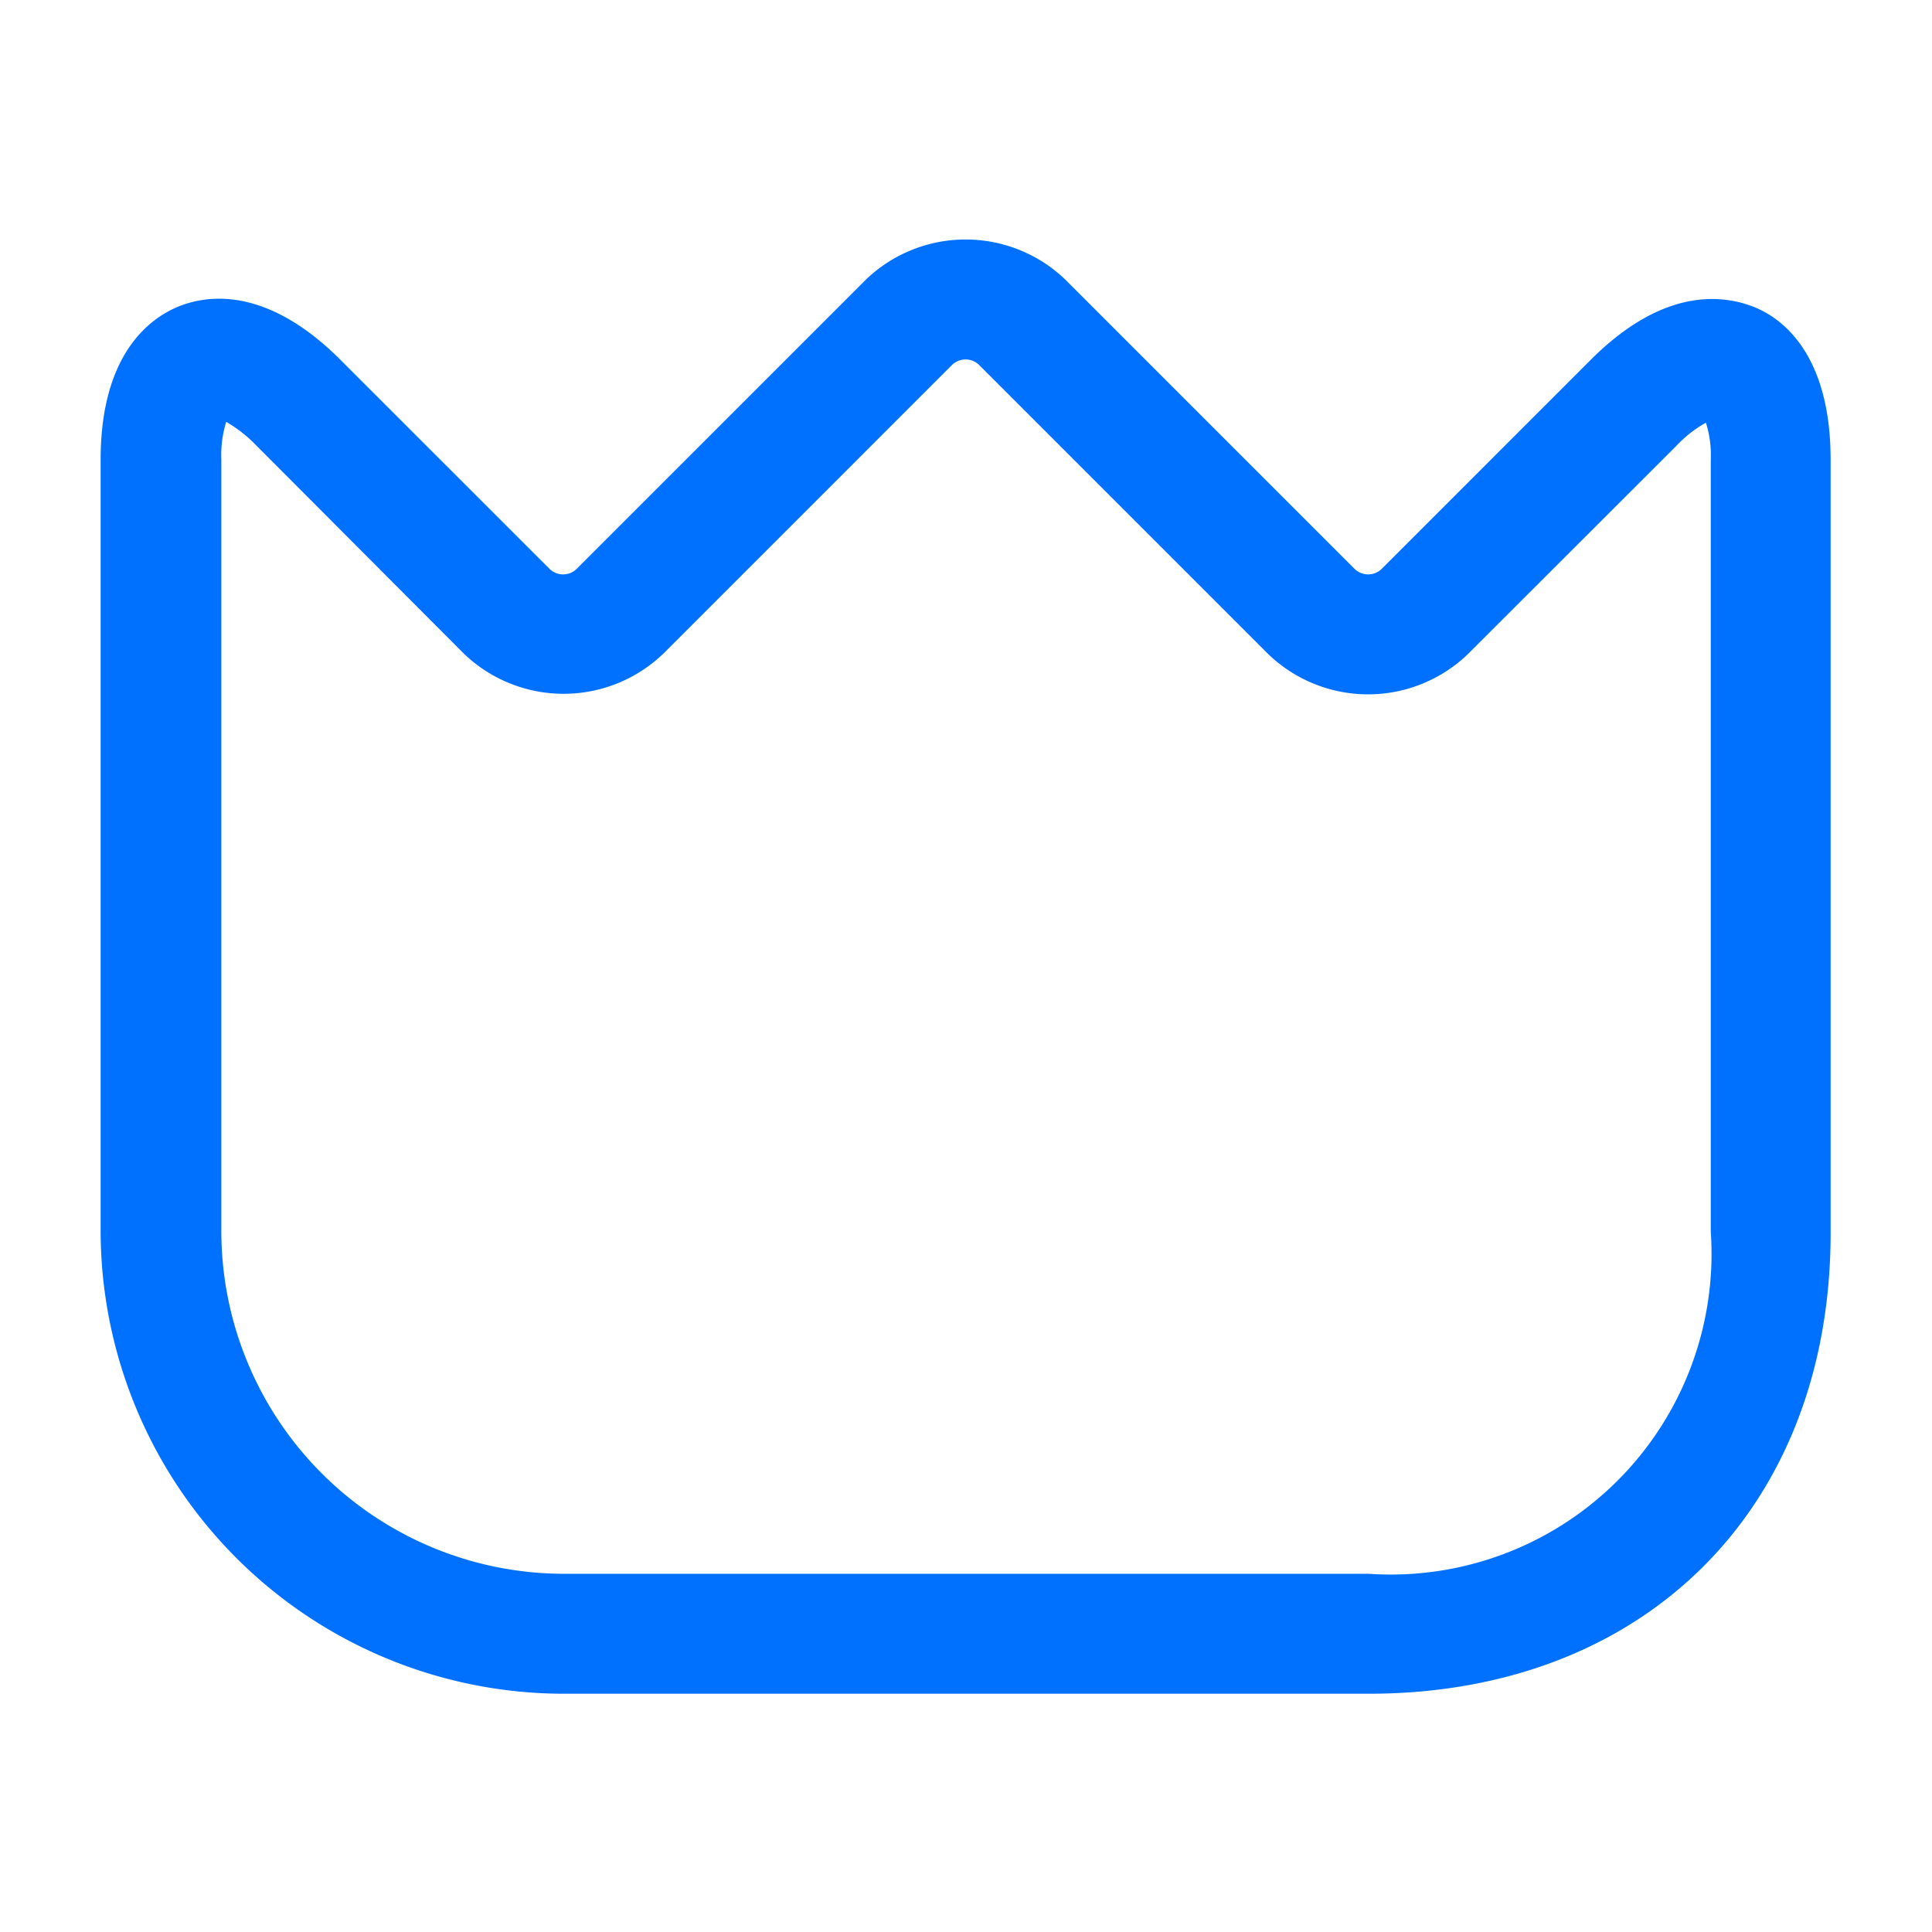<svg xmlns="http://www.w3.org/2000/svg" width="35.5" height="35.5" viewBox="0 0 35.5 35.5">
  <g id="vuesax_outline_crown" data-name="vuesax/outline/crown" transform="translate(-108 -380)">
    <g id="crown" transform="translate(108 380)">
      <path id="Vector" d="M23.3,26.721H8.505A8.516,8.516,0,0,1,0,18.216V4.046c0-1.923.887-2.589,1.42-2.81s1.627-.385,2.988.976L8.239,6.042a.357.357,0,0,0,.518,0l5.31-5.31a2.645,2.645,0,0,1,3.654,0l5.31,5.31a.357.357,0,0,0,.518,0l3.831-3.831c1.361-1.361,2.455-1.183,2.988-.976s1.42.873,1.42,2.81V18.231C31.8,23.3,28.385,26.721,23.3,26.721ZM2.307,3.35a2.1,2.1,0,0,0-.089.7V18.231a6.3,6.3,0,0,0,6.286,6.286H23.3a5.894,5.894,0,0,0,6.286-6.286V4.046a1.988,1.988,0,0,0-.089-.68,2.208,2.208,0,0,0-.547.429L25.116,7.625a2.645,2.645,0,0,1-3.654,0l-5.31-5.31a.357.357,0,0,0-.518,0l-5.3,5.3a2.645,2.645,0,0,1-3.654,0L2.855,3.779A2.522,2.522,0,0,0,2.307,3.35Z" transform="translate(1.849 4.401)" fill="#0071ff"/>
      <path id="Vector-2" data-name="Vector" d="M0,0H35.5V35.5H0Z" fill="none" opacity="0"/>
    </g>
  </g>
</svg>
